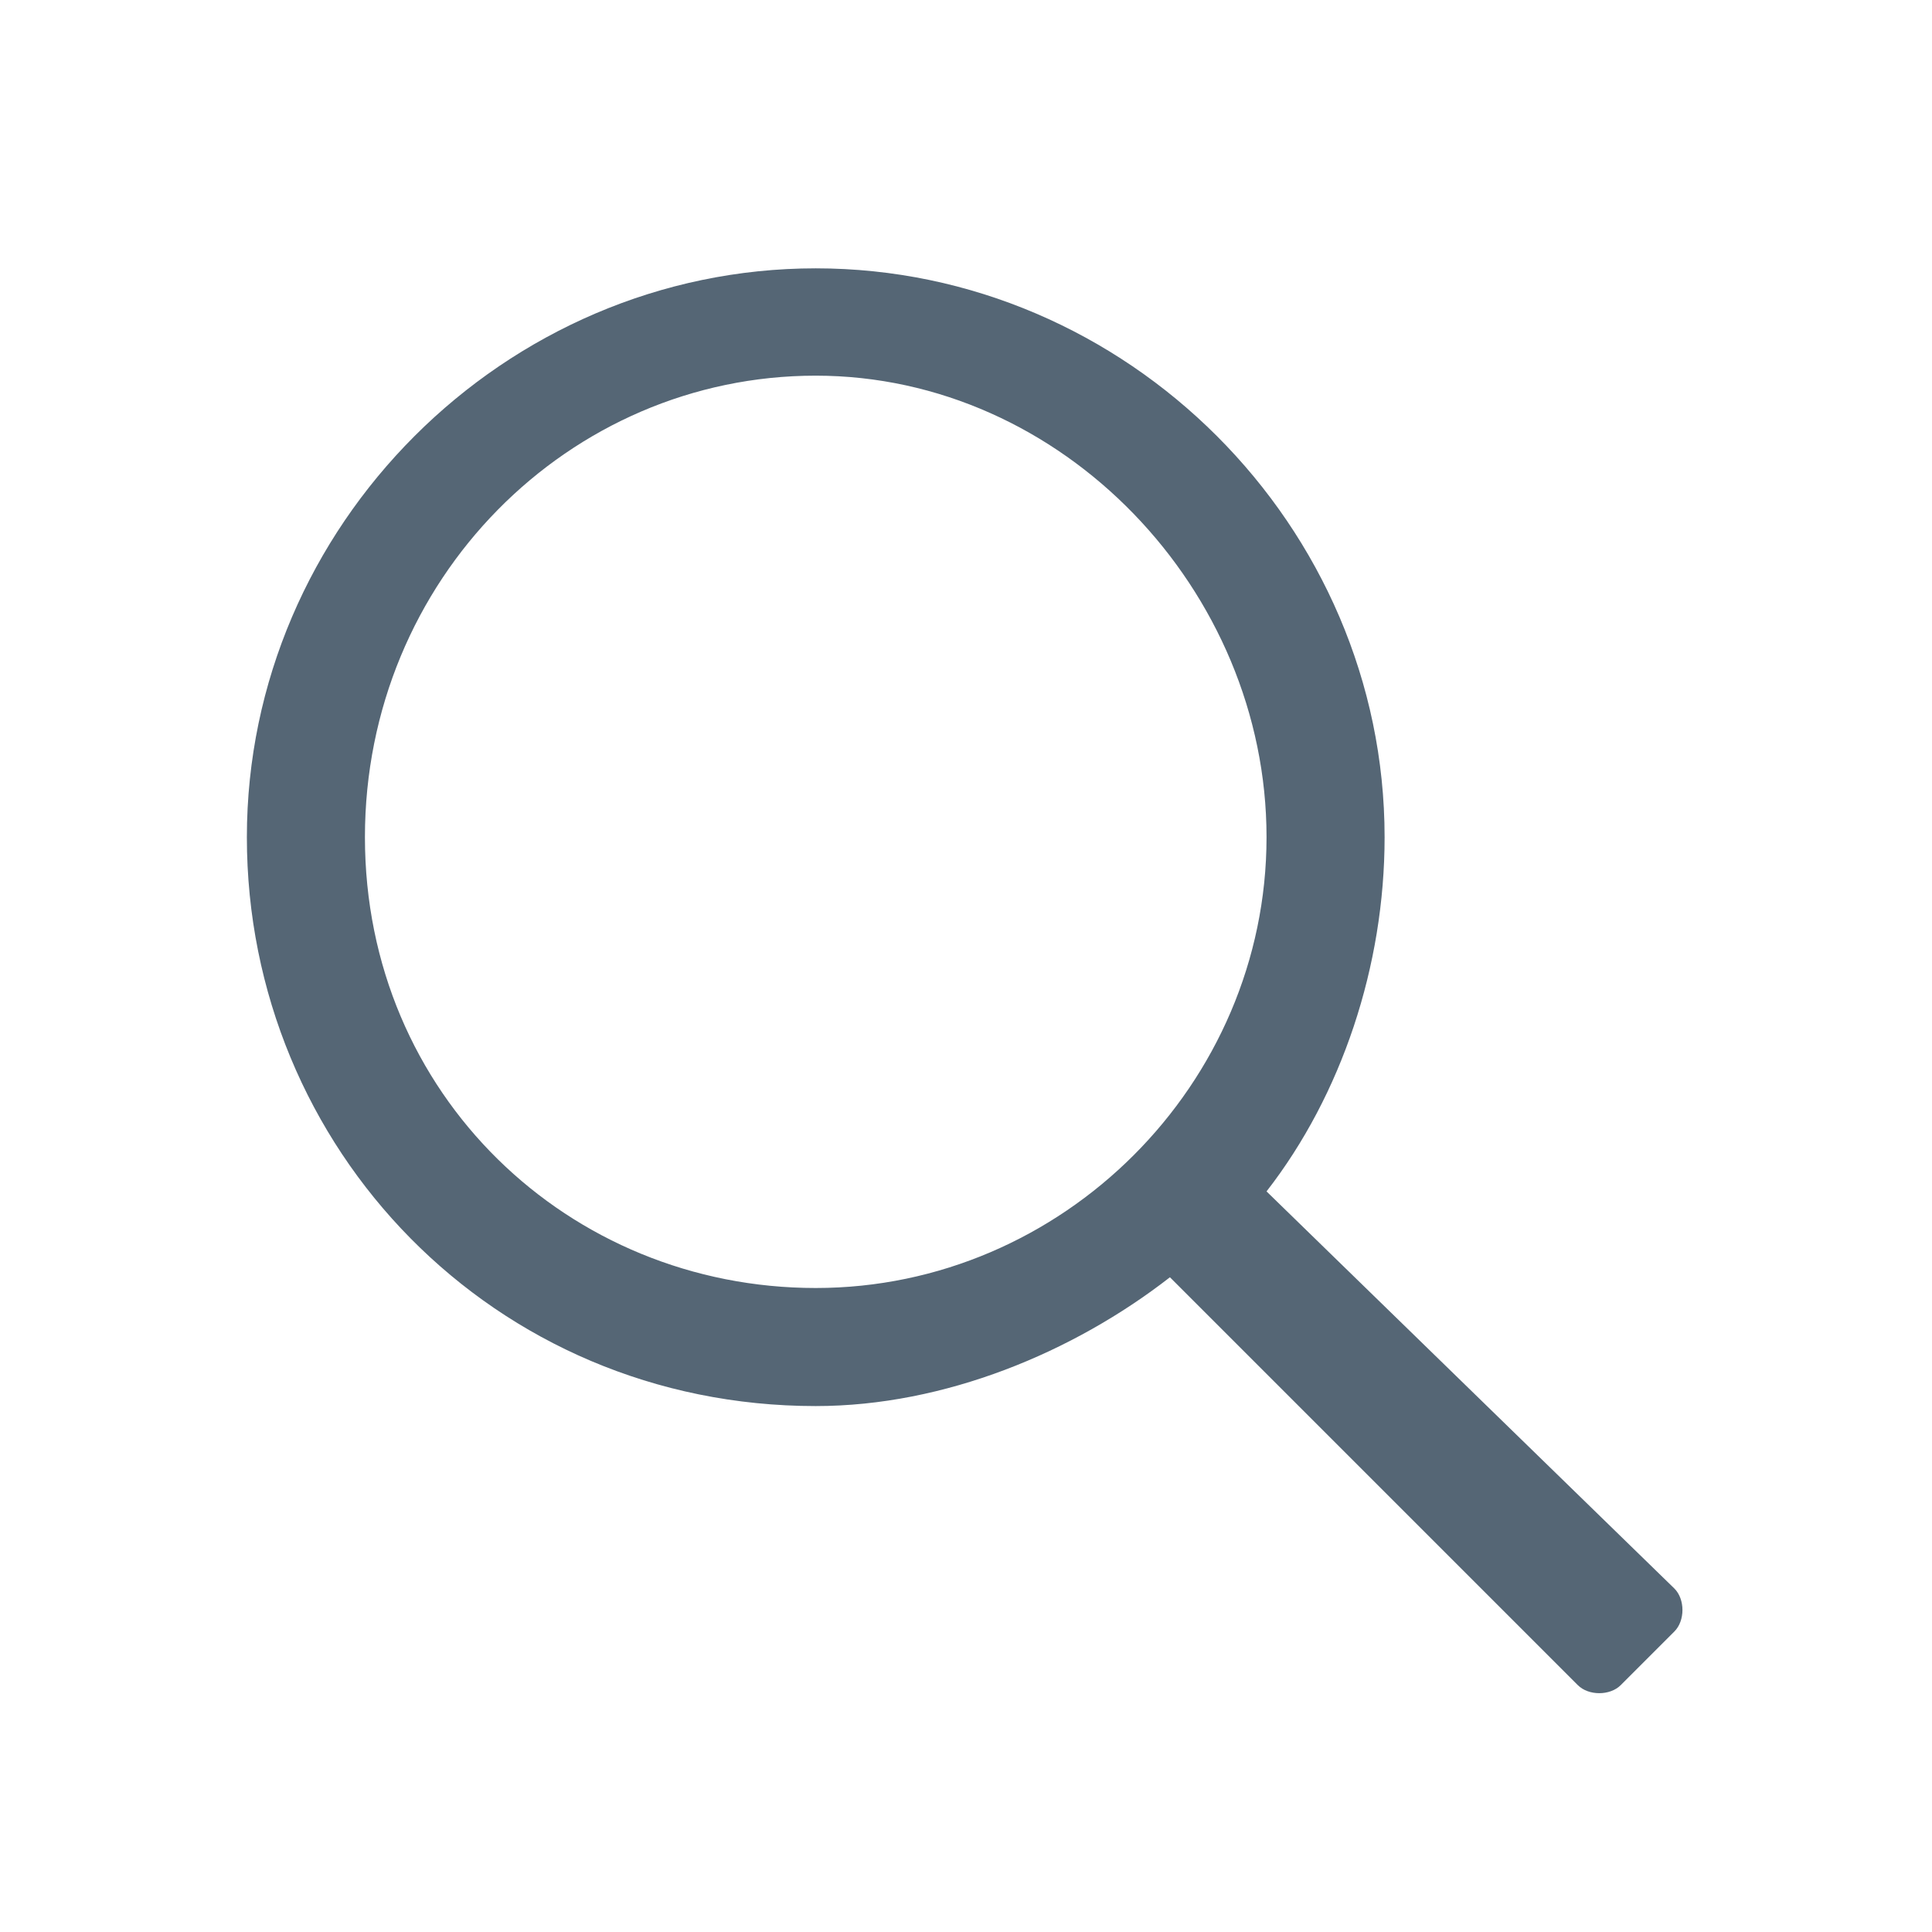 <?xml version="1.0" encoding="utf-8"?>
<!-- Generator: Adobe Illustrator 22.1.0, SVG Export Plug-In . SVG Version: 6.00 Build 0)  -->
<svg version="1.1" id="图层_1" xmlns="http://www.w3.org/2000/svg" xmlns:xlink="http://www.w3.org/1999/xlink" x="0px" y="0px"
	 viewBox="0 0 18 18" style="enable-background:new 0 0 18 18;" xml:space="preserve">
<style type="text/css">
	.st0{clip-path:url(#SVGID_2_);}
	.st1{clip-path:url(#SVGID_4_);fill:#556675;}
</style>
<g>
	<defs>
		<path id="SVGID_1_" d="M7.6,12c2.3,0,4.2-1.9,4.2-4.2S9.9,3.5,7.6,3.5S3.4,5.4,3.4,7.8S5.3,12,7.6,12z M15.6,14.8
			c0.1,0.1,0.1,0.3,0,0.4l-0.5,0.5c-0.1,0.1-0.3,0.1-0.4,0l-3.8-3.8c-0.9,0.7-2.1,1.2-3.3,1.2c-3,0-5.3-2.4-5.3-5.3s2.4-5.3,5.3-5.3
			s5.3,2.4,5.3,5.3c0,1.2-0.4,2.4-1.1,3.3L15.6,14.8z"/>
	</defs>
	<clipPath id="SVGID_2_">
		<use xlink:href="#SVGID_1_"  style="overflow:visible;"/>
	</clipPath>
	<g class="st0">
		<defs>
			<rect id="SVGID_3_" x="-24" y="-171" width="1360" height="845"/>
		</defs>
		<clipPath id="SVGID_4_">
			<use xlink:href="#SVGID_3_"  style="overflow:visible;"/>
		</clipPath>
		<rect x="-2.8" y="-2.6" class="st1" width="23.4" height="23.4"/>
	</g>
</g>
</svg>
